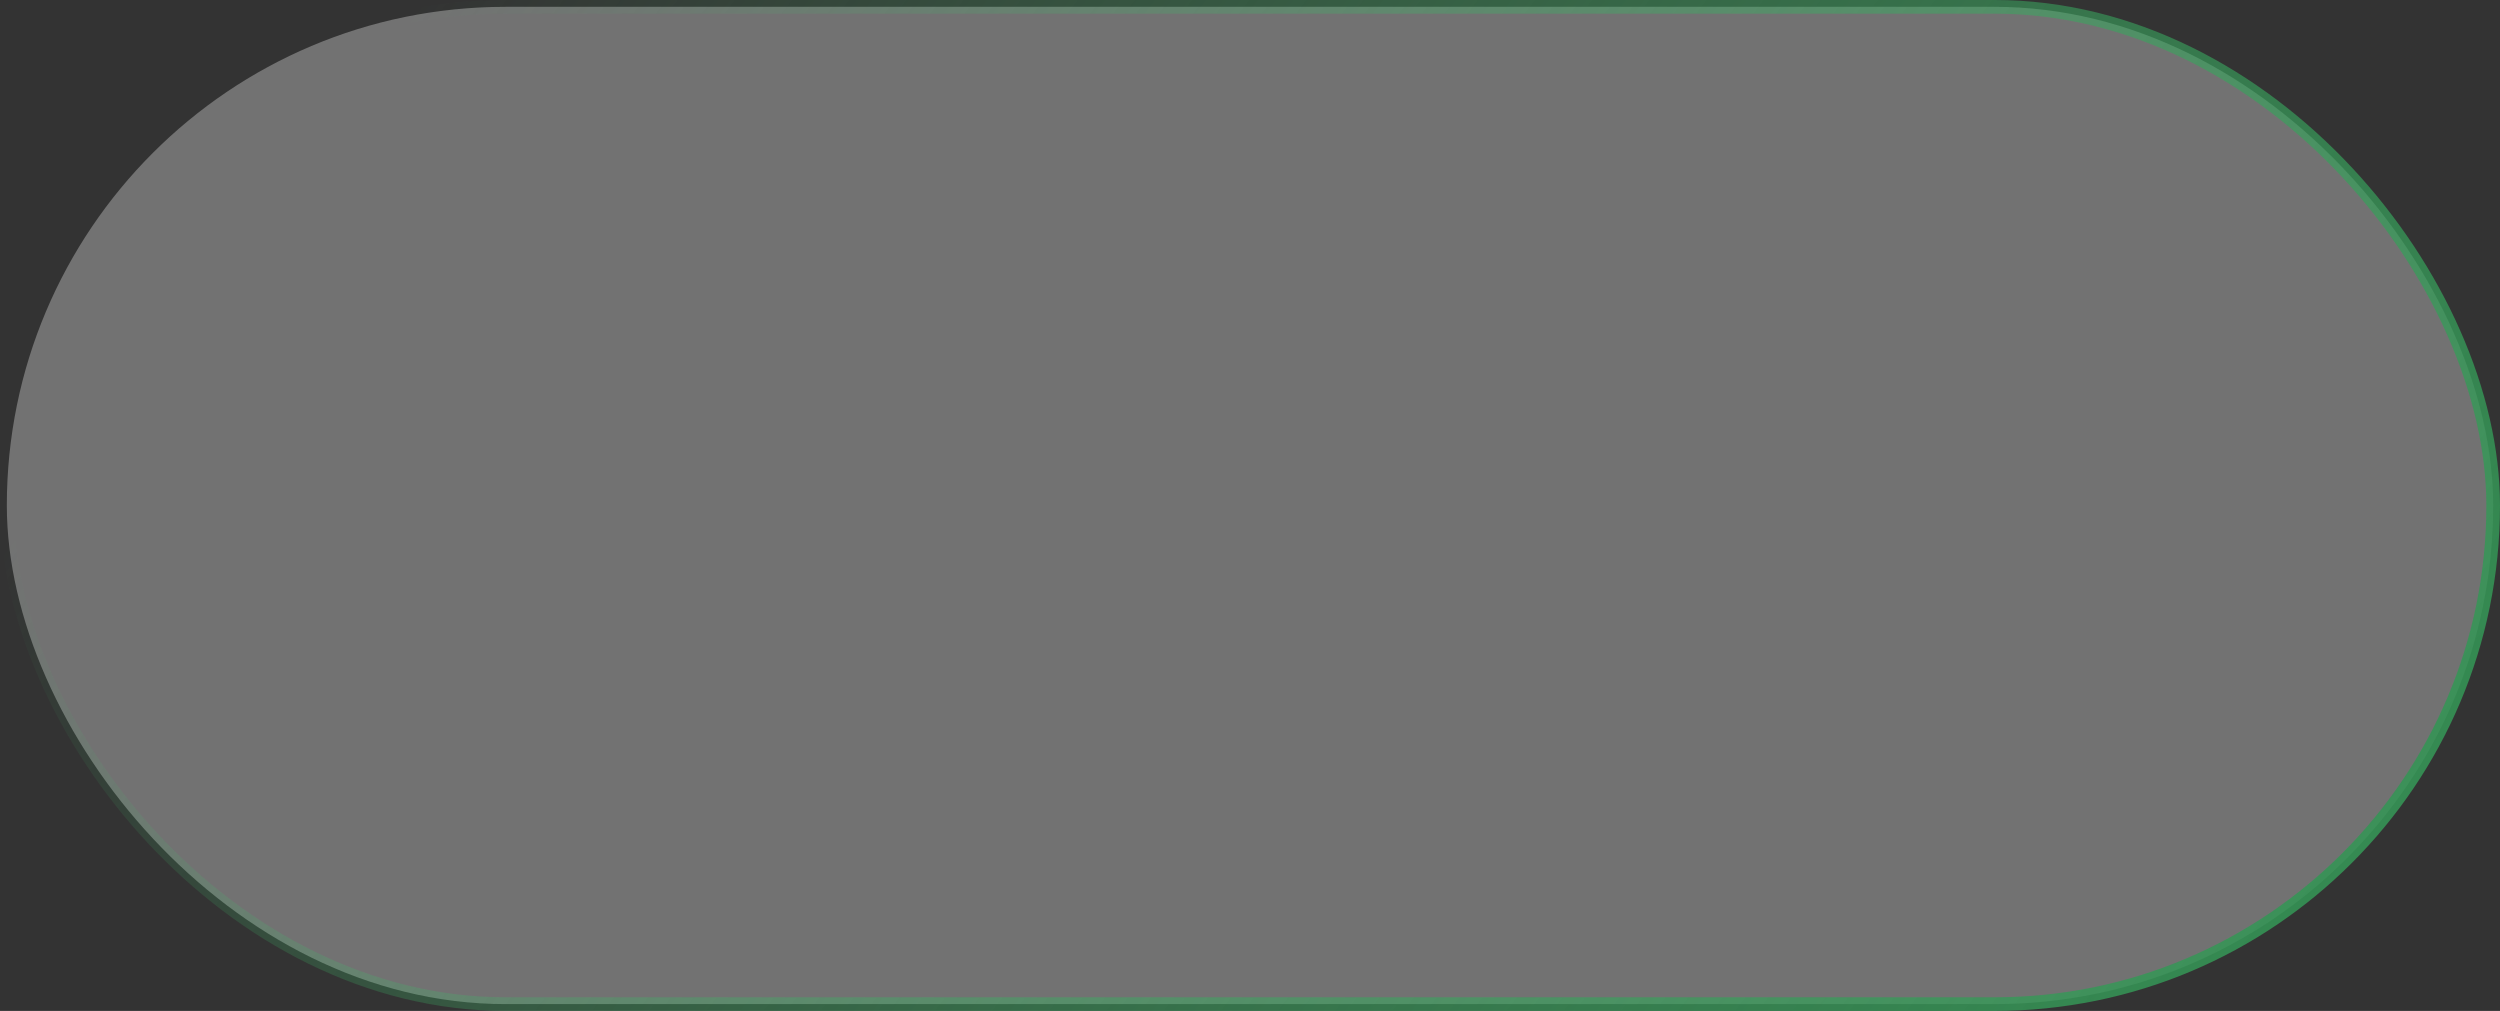<svg width="183" height="74" viewBox="0 0 183 74" fill="none" xmlns="http://www.w3.org/2000/svg">
<rect x="0" y="0" width="183" height="74" fill="#333333" stroke="none"/>
<rect x="0.5" y="0.5" width="182" height="73" rx="36.5" fill="white" fill-opacity="0.31"/>
<rect x="0.5" y="0.5" width="182" height="73" rx="36.5" stroke="url(#paint0_linear_2244_533)"/>
<defs>
<linearGradient id="paint0_linear_2244_533" x1="30.782" y1="2.16479e-06" x2="165.6" y2="102.897" gradientUnits="userSpaceOnUse">
<stop stop-color="#41C76F" stop-opacity="0"/>
<stop offset="1" stop-color="#338E52"/>
</linearGradient>
</defs>
</svg>
